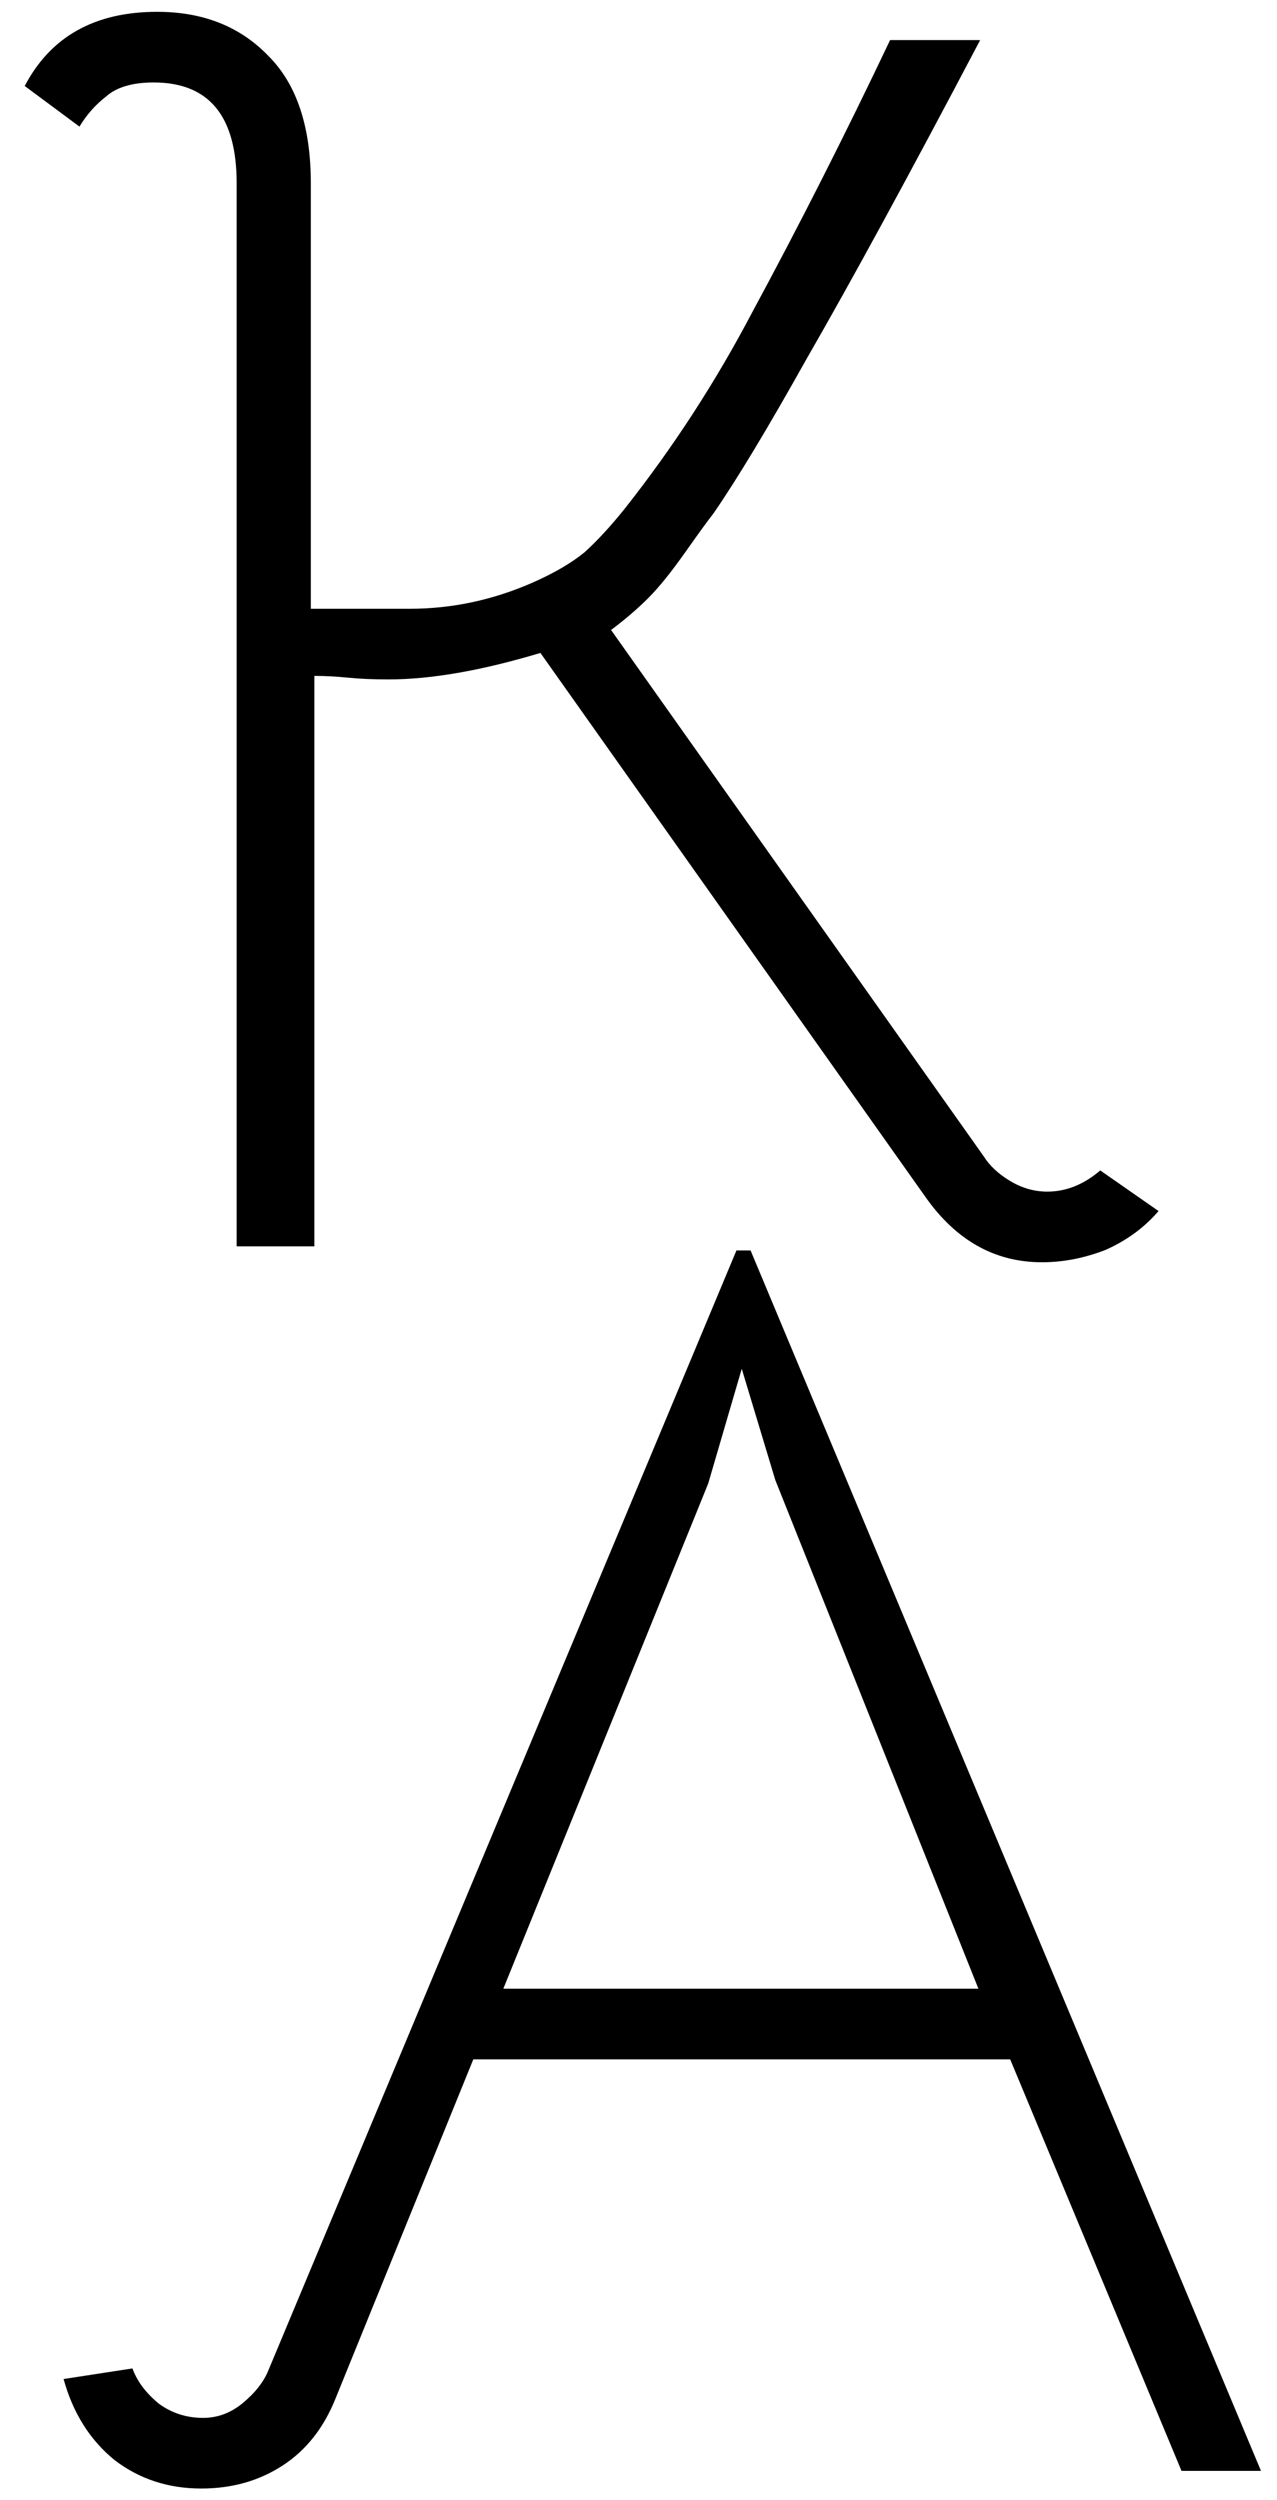 <svg width="47" height="92" viewBox="0 0 47 92" fill="none" xmlns="http://www.w3.org/2000/svg">
<path d="M8.71 6.74C8.71 4.27 7.692 3.035 5.655 3.035C4.875 3.035 4.29 3.208 3.9 3.555C3.51 3.858 3.185 4.227 2.925 4.66L0.91 3.165C1.863 1.345 3.488 0.435 5.785 0.435C7.475 0.435 8.84 0.977 9.88 2.06C10.92 3.1 11.44 4.66 11.44 6.74V22.405H15.08C16.64 22.405 18.157 22.08 19.63 21.43C20.41 21.083 21.038 20.715 21.515 20.325C21.992 19.892 22.49 19.35 23.01 18.7C24.787 16.447 26.347 14.042 27.69 11.485C29.423 8.278 31.113 4.942 32.76 1.475H36.075C33.475 6.415 31.352 10.315 29.705 13.175C28.275 15.732 27.127 17.638 26.26 18.895C26.087 19.112 25.74 19.588 25.22 20.325C24.7 21.062 24.245 21.625 23.855 22.015C23.465 22.405 23.01 22.795 22.49 23.185L36.205 42.555C36.422 42.902 36.747 43.205 37.18 43.465C37.613 43.725 38.068 43.855 38.545 43.855C39.238 43.855 39.888 43.595 40.495 43.075L42.64 44.57C42.12 45.177 41.47 45.653 40.69 46C39.91 46.303 39.13 46.455 38.35 46.455C36.617 46.455 35.187 45.653 34.06 44.05L19.89 24.03C17.723 24.68 15.86 25.005 14.3 25.005C13.737 25.005 13.238 24.983 12.805 24.94C12.372 24.897 11.96 24.875 11.57 24.875V45.87H8.71V6.74ZM7.41 91.585C6.197 91.585 5.135 91.238 4.225 90.545C3.315 89.808 2.687 88.812 2.34 87.555L4.875 87.165C5.048 87.642 5.373 88.075 5.85 88.465C6.327 88.812 6.868 88.985 7.475 88.985C7.995 88.985 8.472 88.812 8.905 88.465C9.382 88.075 9.707 87.663 9.88 87.23L27.105 46.02H27.625L46.41 90.935H43.485L37.18 75.79H17.42L12.35 88.27C11.917 89.353 11.267 90.177 10.4 90.74C9.533 91.303 8.537 91.585 7.41 91.585ZM36.01 73.19L28.535 54.47L27.3 50.375L26.065 54.6L18.525 73.19H36.01Z" fill="black"/>
</svg>
